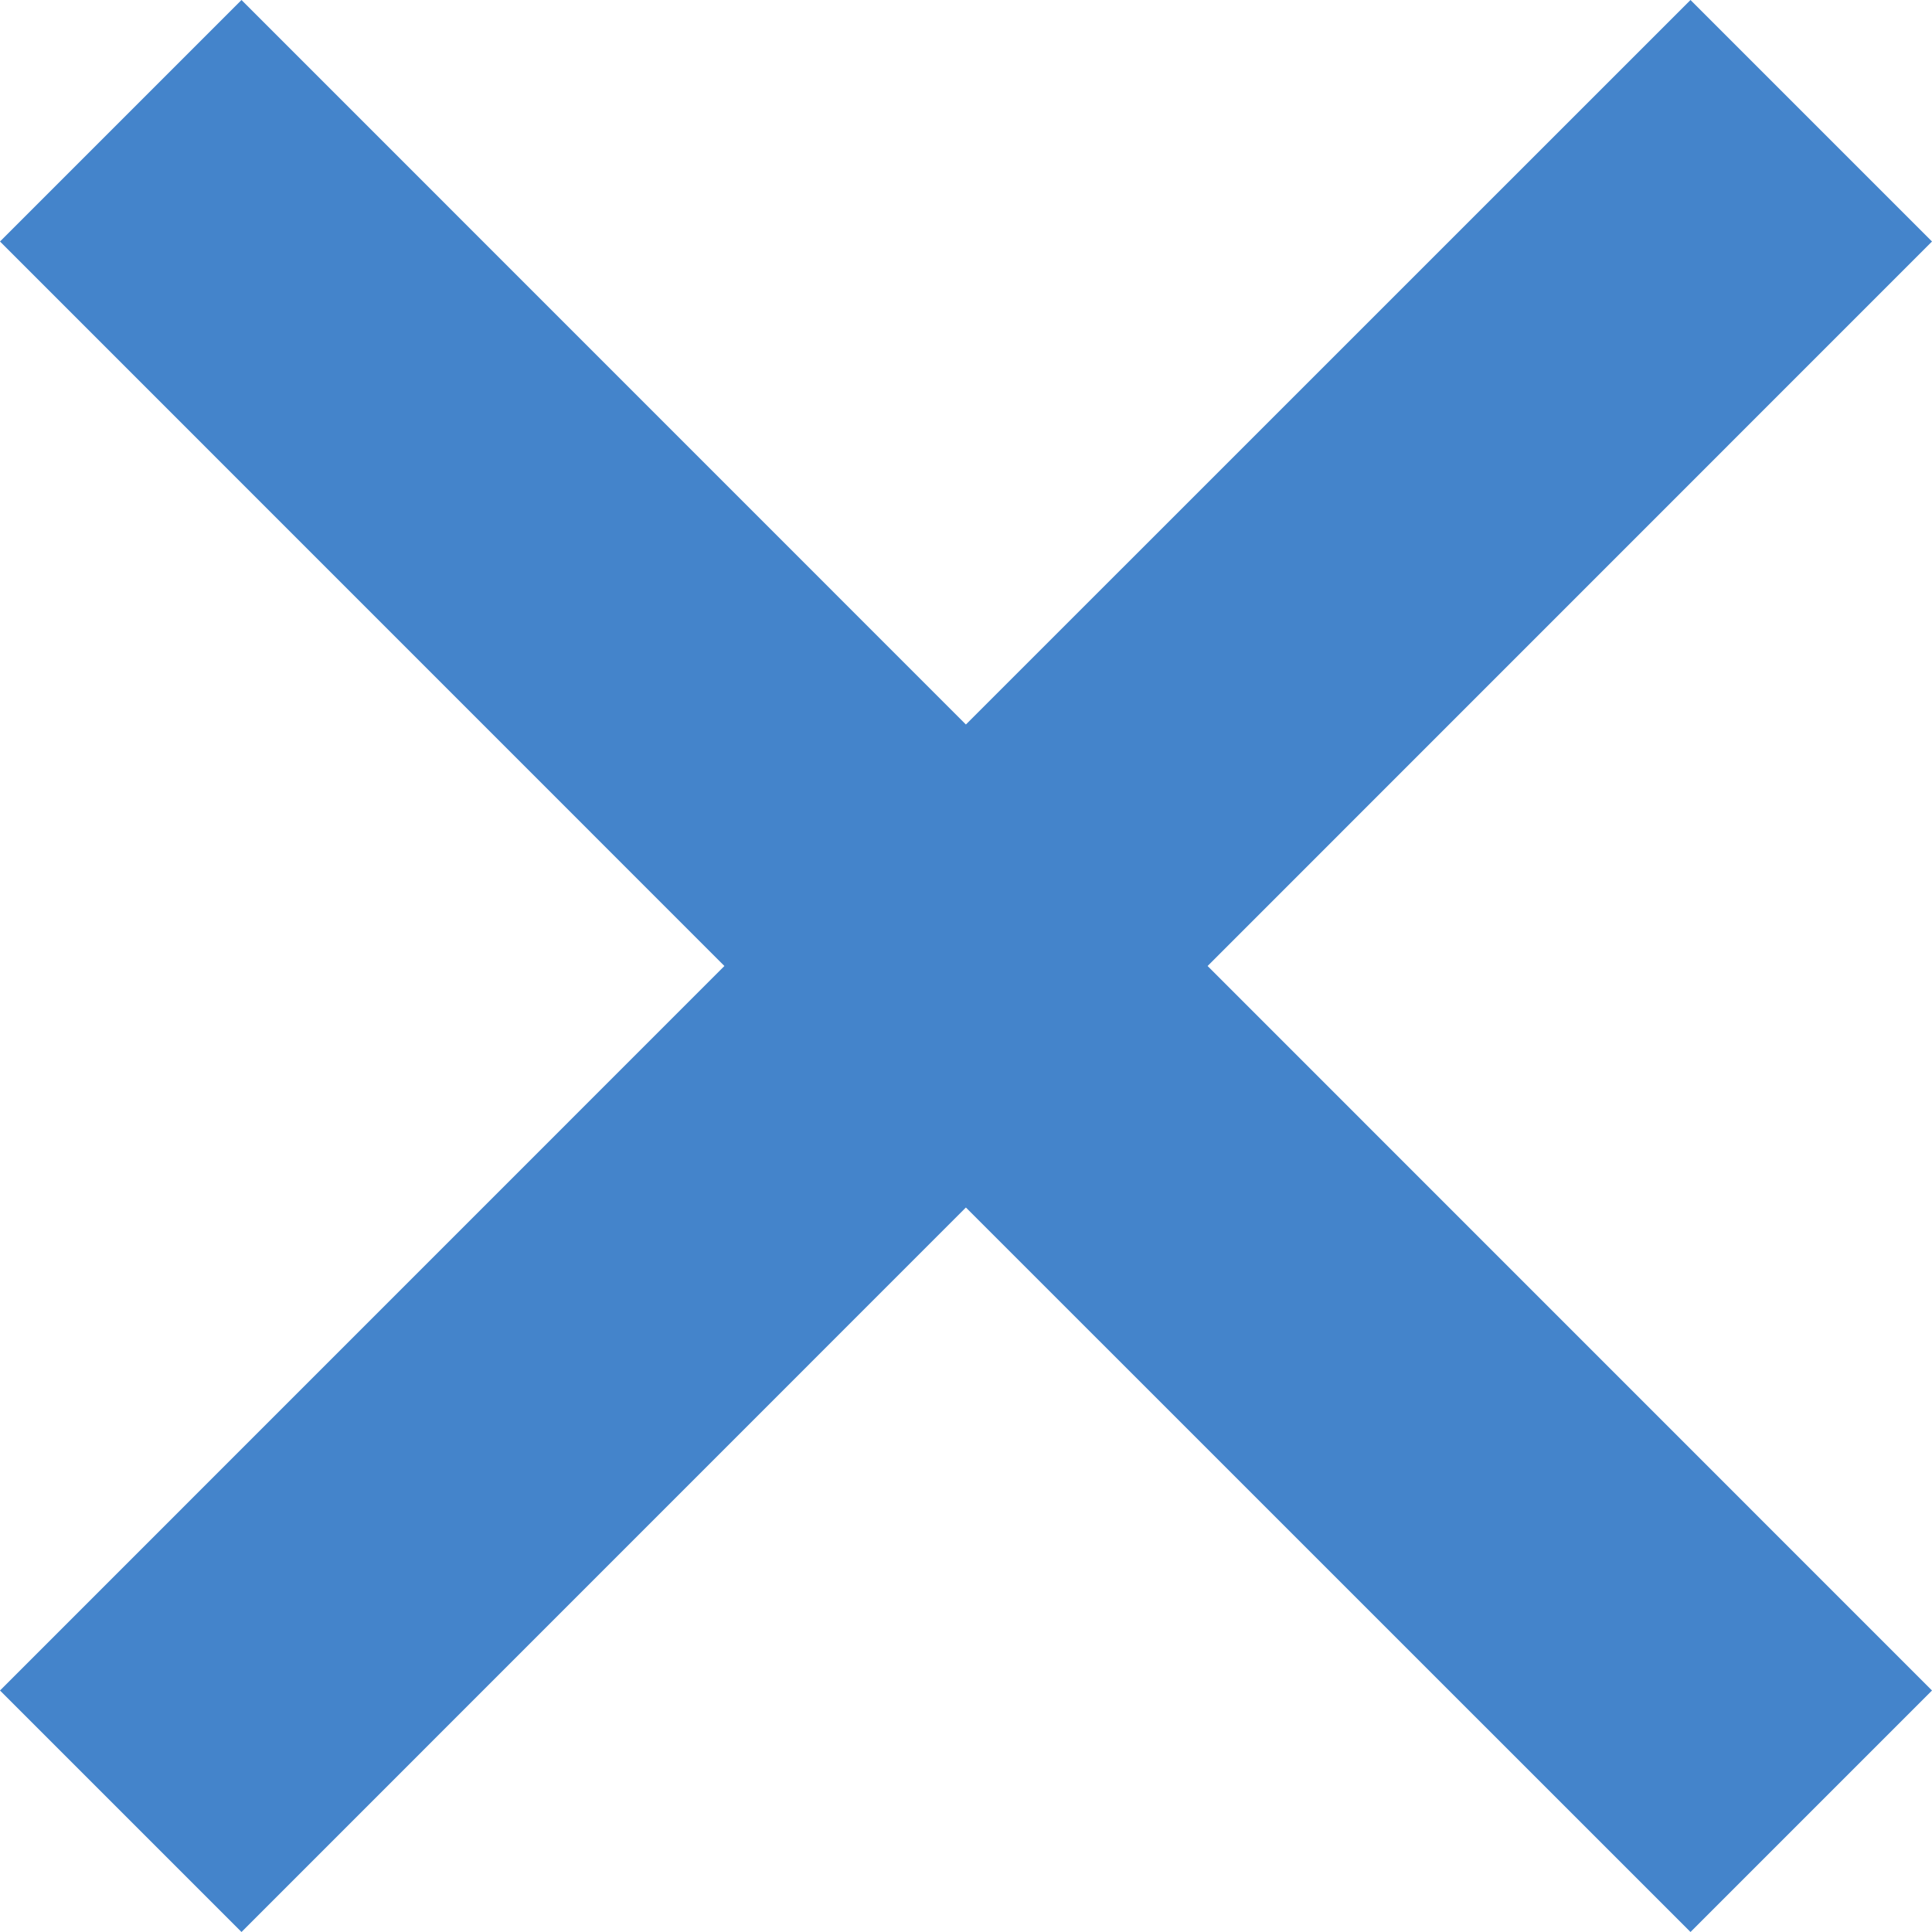 <svg width="20" height="20" viewBox="0 0 20 20" fill="none" xmlns="http://www.w3.org/2000/svg">
<path id="Vector" d="M17.5 0L9.999 7.5L2.5 0L0 2.5L7.499 10L0 17.5L2.5 20L9.999 12.5L17.5 20L20 17.5L12.501 10L20 2.5L17.5 0Z" fill="#4484CB"/>
</svg>
